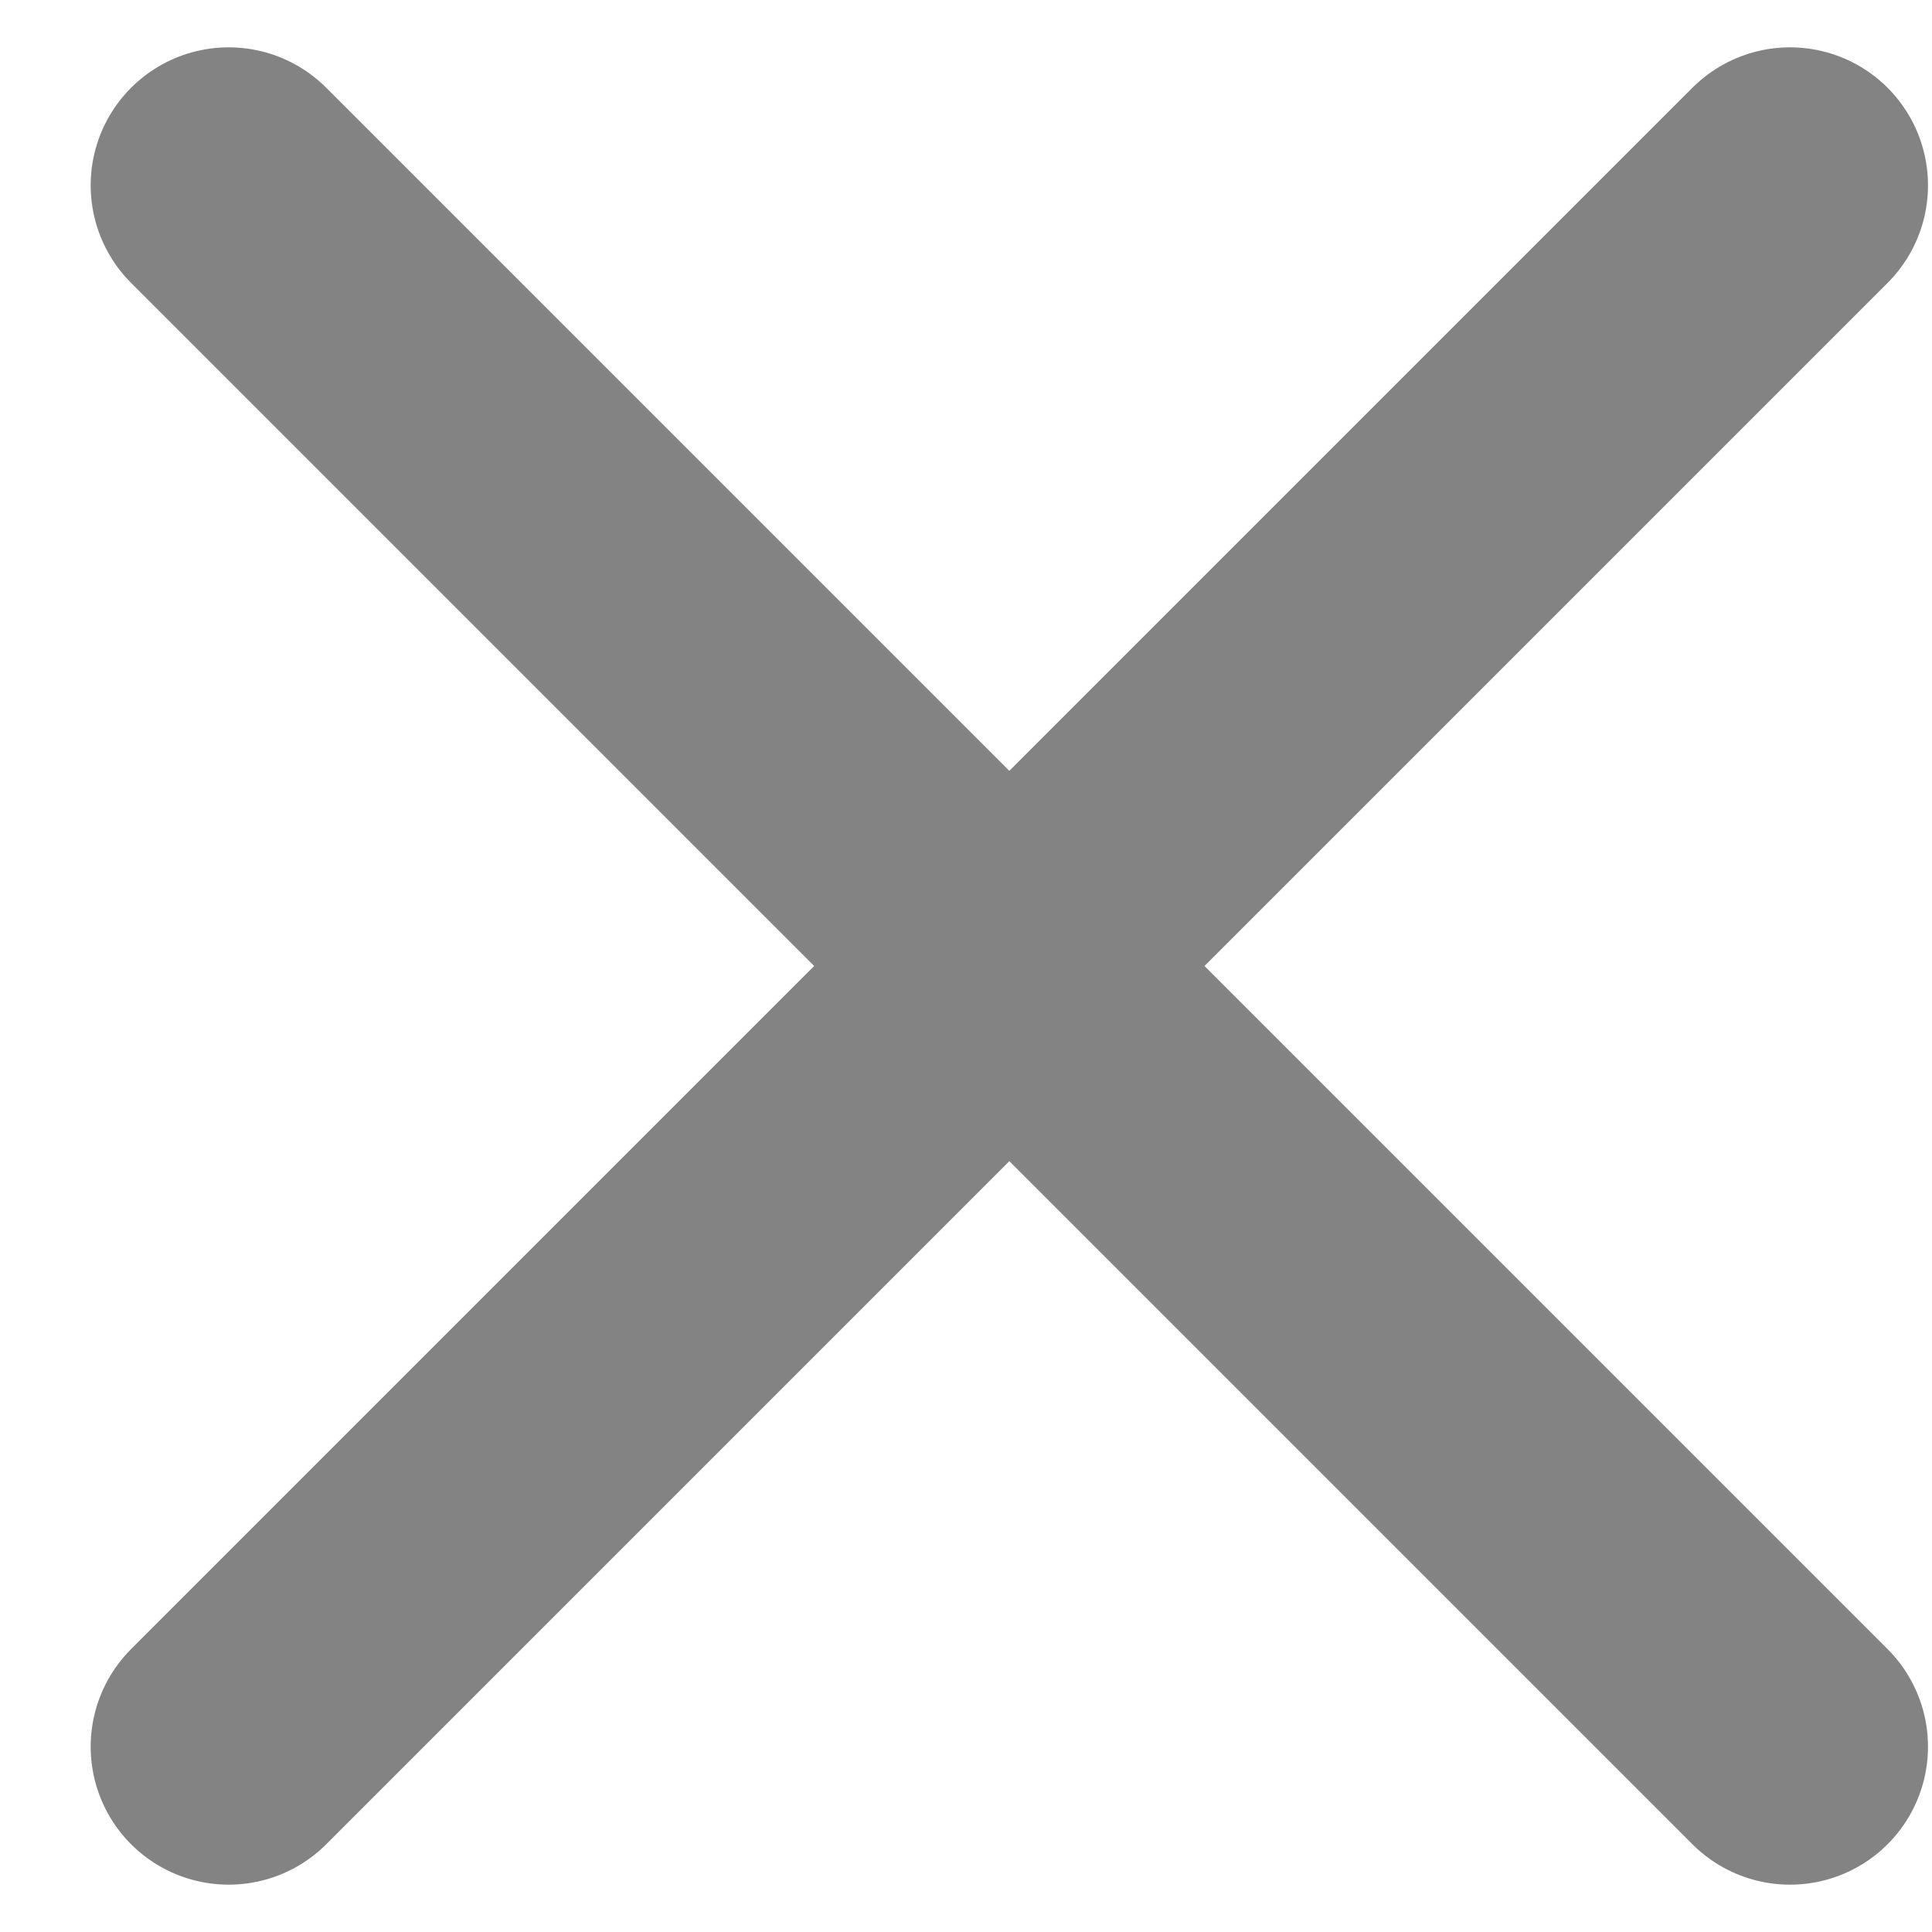 <svg fill="none" height="14" viewBox="0 0 14 14" width="14" xmlns="http://www.w3.org/2000/svg">
    <path
            d="M1.657 12.657L7.314 7M12.971 1.343L7.314 7M7.314 7L1.657 1.343M7.314 7L12.971 12.657"
            stroke="#838383"
            stroke-linecap="round"
            stroke-linejoin="round"
            stroke-width="2"
    />
</svg>